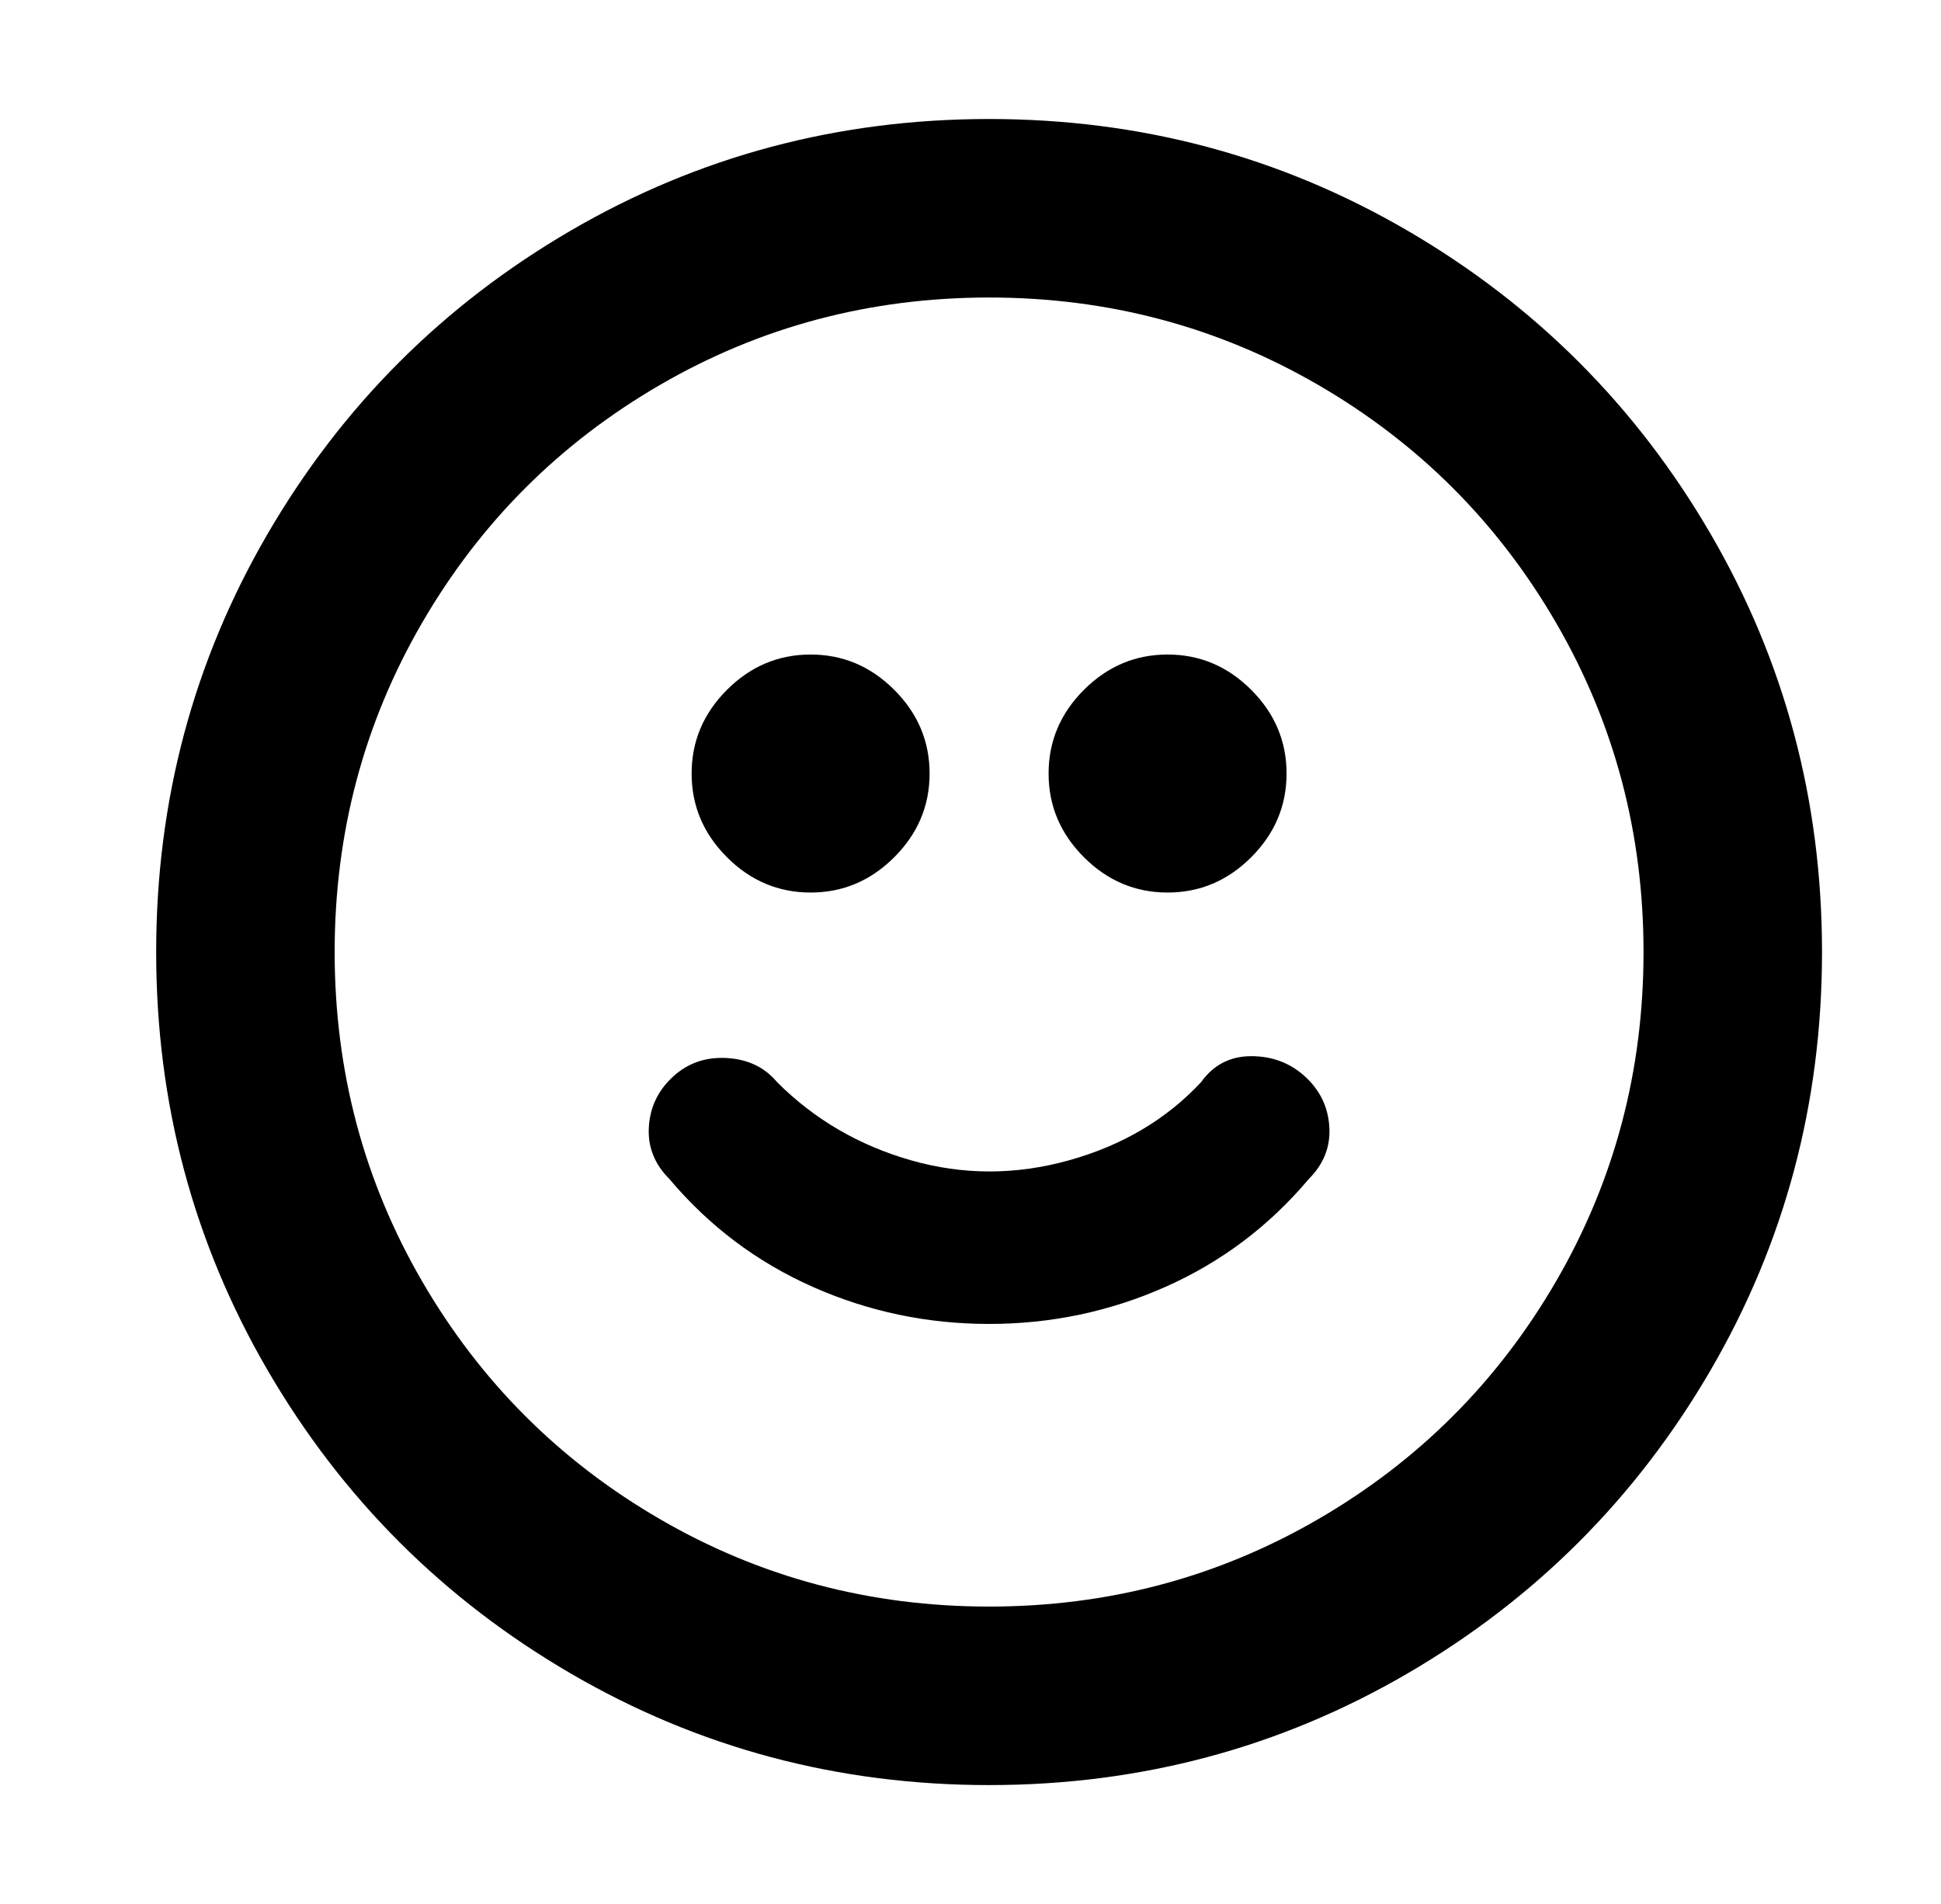 <?xml version="1.0" standalone="no"?>
<!DOCTYPE svg PUBLIC "-//W3C//DTD SVG 1.1//EN" "http://www.w3.org/Graphics/SVG/1.1/DTD/svg11.dtd" >
<svg xmlns="http://www.w3.org/2000/svg" xmlns:xlink="http://www.w3.org/1999/xlink" version="1.1" viewBox="-10 0 522 512">
   <path fill="currentColor"
d="M256 32q61 0 112.5 30t81.5 81.5t30 112.5t-30 112.5t-81.5 81.5t-112.5 30t-112.5 -30t-81.5 -81.5t-30 -112.5t30 -112.5t81.5 -81.5t112.5 -30zM256 432q48 0 88.5 -23.5t64 -64t23.5 -88.5t-23.5 -88.5t-64 -64t-88.5 -23.5t-88.5 23.5t-64 64t-23.5 88.5t23.5 88.5
t64 64t88.5 23.5zM208 240q-13 0 -22.5 -9.5t-9.5 -22.5t9.5 -22.5t22.5 -9.5t22.5 9.5t9.5 22.5t-9.5 22.5t-22.5 9.5zM304 240q-13 0 -22.5 -9.5t-9.5 -22.5t9.5 -22.5t22.5 -9.5t22.5 9.5t9.5 22.5t-9.5 22.5t-22.5 9.5zM313 291q5 -7 13.5 -7t14.5 5.5t6.5 13.5t-5.5 14
q-16 19 -38.5 29t-47.5 10t-47.5 -10t-38.5 -29q-6 -6 -5.5 -14t6.5 -13.5t14.5 -5t13.5 6.5q15 15 36 21t42.5 0t35.5 -21z" />
</svg>
